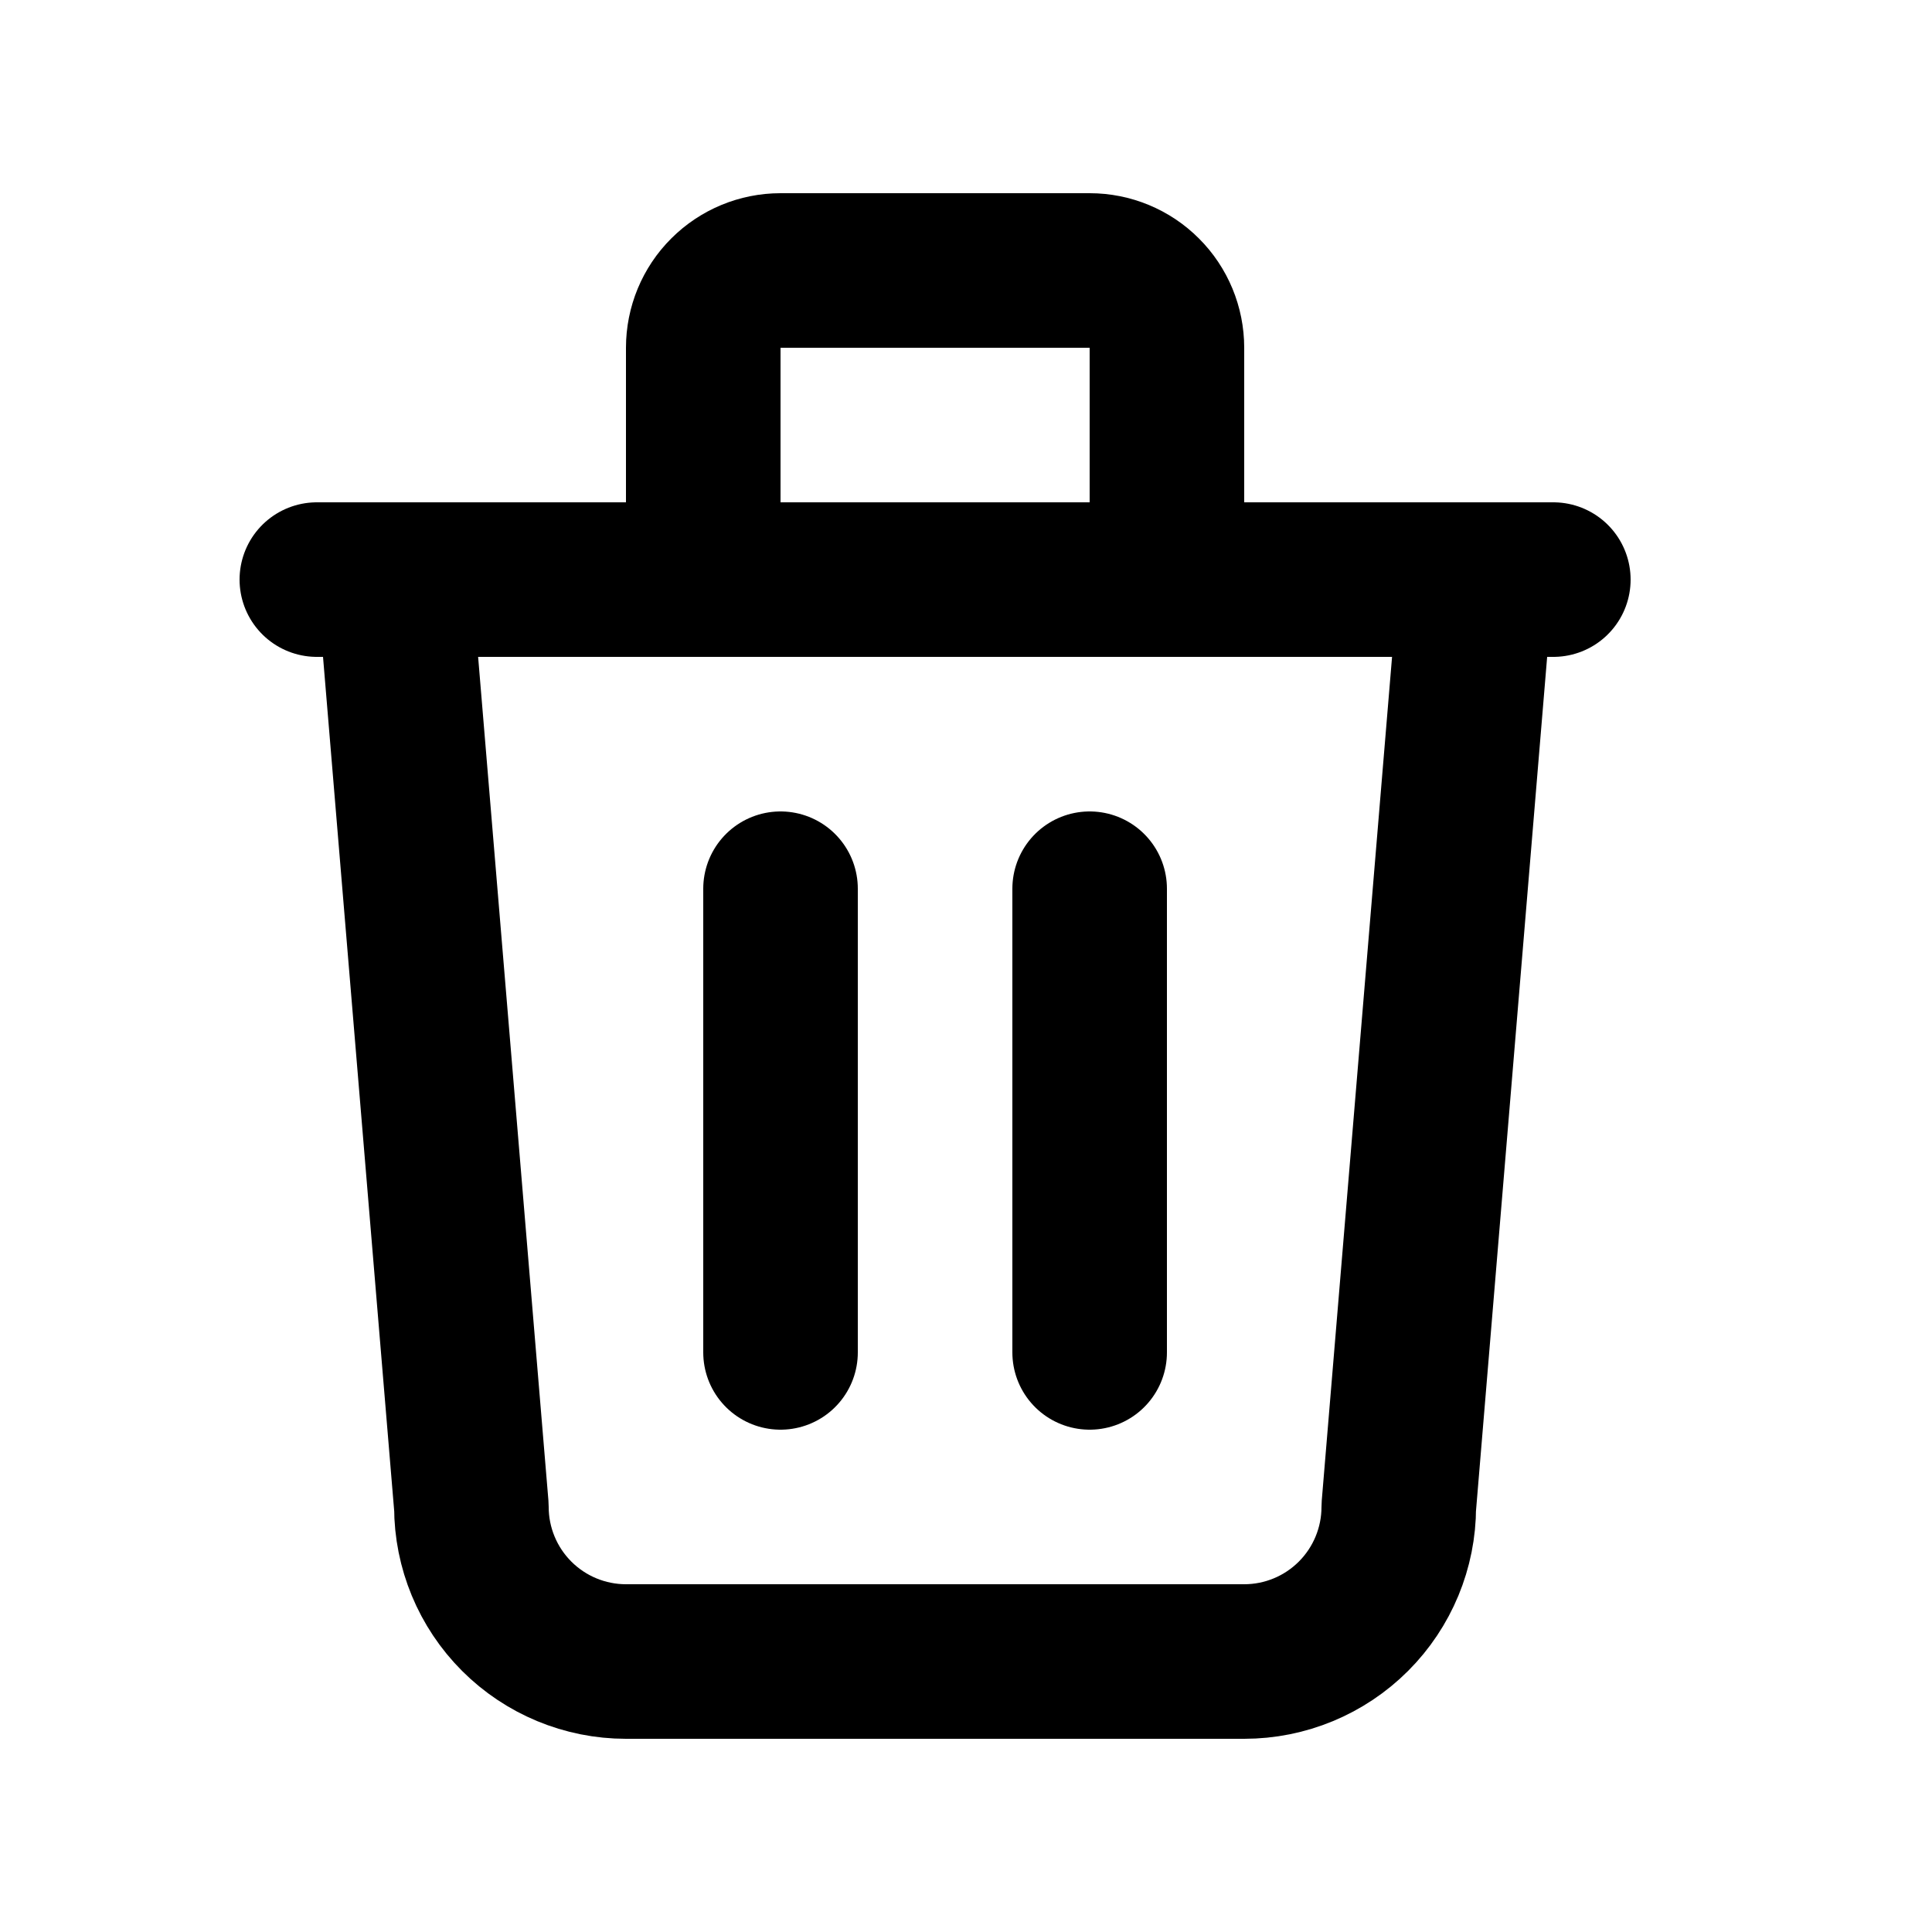 <svg xmlns="http://www.w3.org/2000/svg" width="25" height="25" viewBox="0 0 25 25" fill="none">
  <path d="M4.1 7.5H20.1M10.1 11.5V17.5M14.1 11.5V17.5M5.1 7.5L6.1 19.5C6.1 20.03 6.311 20.539 6.686 20.914C7.061 21.289 7.57 21.5 8.1 21.5H16.1C16.631 21.5 17.139 21.289 17.514 20.914C17.889 20.539 18.1 20.03 18.1 19.5L19.1 7.5M9.1 7.5V4.5C9.1 4.235 9.205 3.98 9.393 3.793C9.581 3.605 9.835 3.5 10.1 3.5H14.1C14.365 3.5 14.62 3.605 14.807 3.793C14.995 3.98 15.1 4.235 15.1 4.5V7.5" stroke="currentColor" stroke-width="2" stroke-linecap="round" stroke-linejoin="round"/>
</svg>